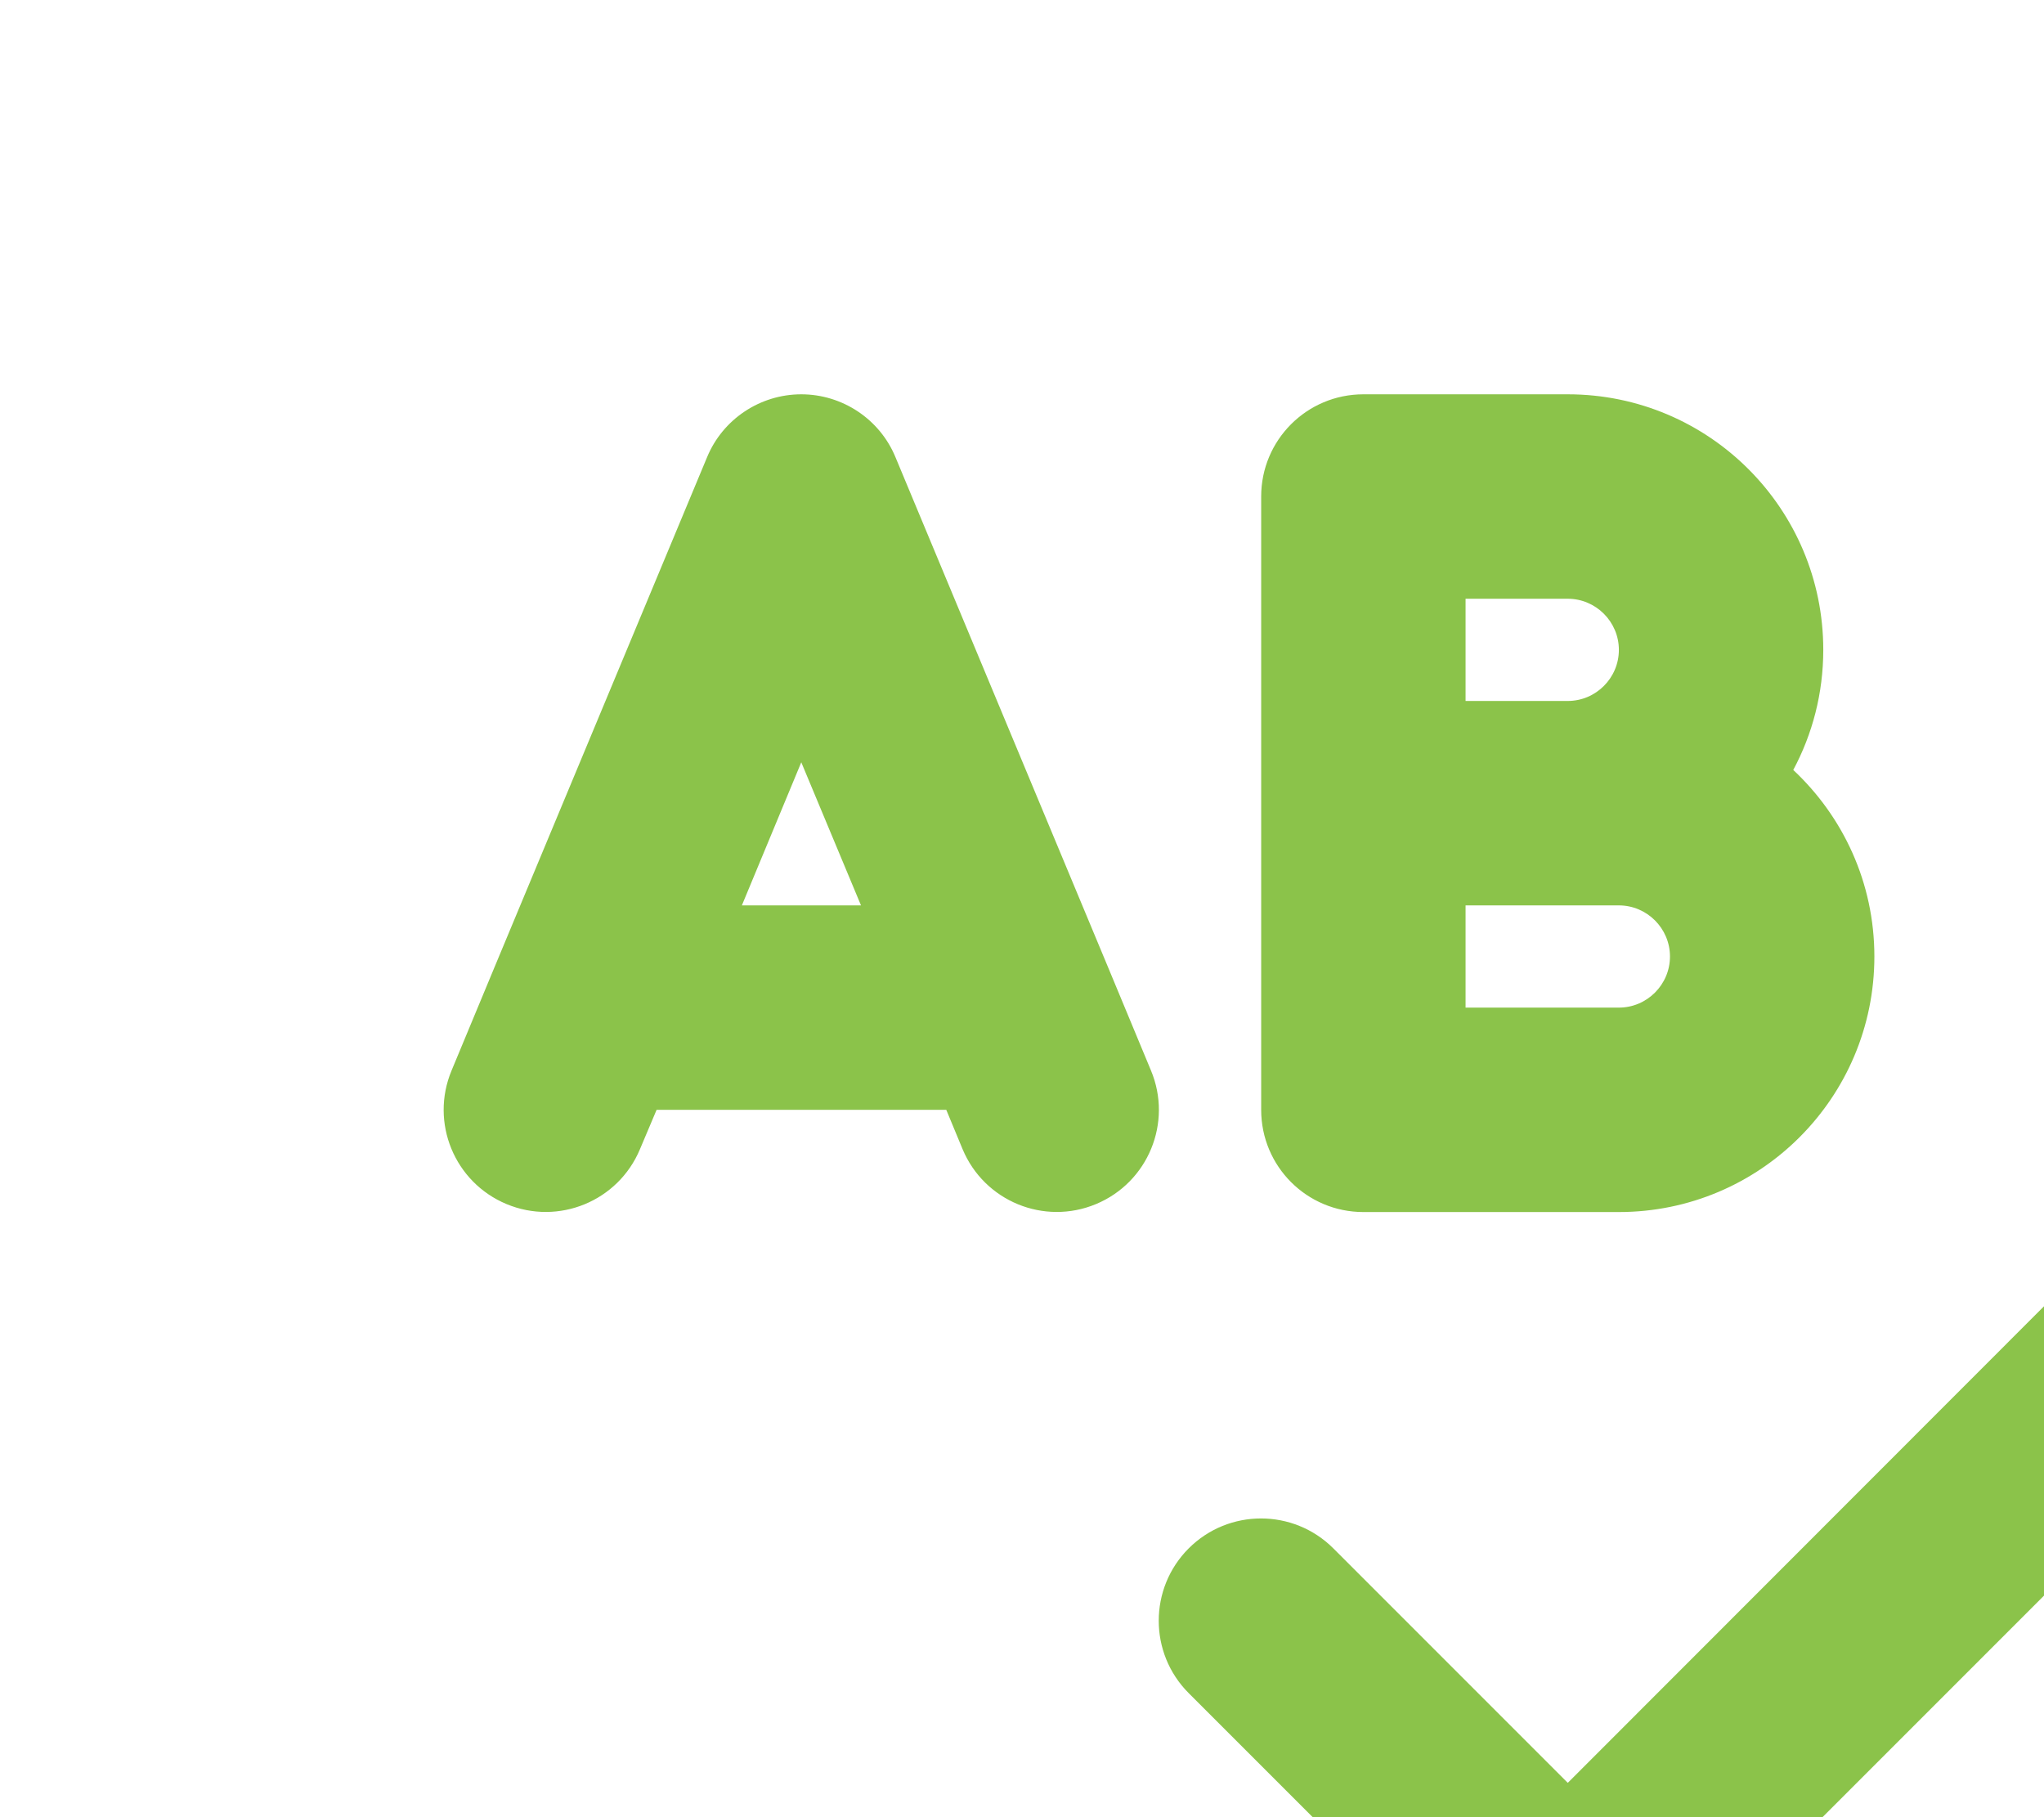 <svg xmlns="http://www.w3.org/2000/svg" viewBox="0 0 576 512">
  <g>
    <path transform="scale(0.9)" transform-origin="center" fill="#8bc34a" d="M112 0C99.1 0 87.4 7.8 82.5 19.7l-66.7 160-13.3 32c-6.8 16.3 .9 35 17.2 41.8s35-.9 41.8-17.2L66.7 224l90.7 0 5.1 12.3c6.8 16.3 25.5 24 41.8 17.2s24-25.5 17.2-41.8l-13.3-32-66.7-160C136.6 7.8 124.9 0 112 0zm18.7 160l-37.3 0L112 115.2 130.7 160zM256 32l0 96 0 96c0 17.7 14.3 32 32 32l80 0c44.2 0 80-35.8 80-80c0-23.1-9.8-43.8-25.4-58.4c6-11.2 9.4-24 9.4-37.6c0-44.2-35.8-80-80-80L288 0c-17.7 0-32 14.3-32 32zm96 64l-32 0 0-32 32 0c8.8 0 16 7.2 16 16s-7.2 16-16 16zm-32 64l32 0 16 0c8.8 0 16 7.2 16 16s-7.2 16-16 16l-48 0 0-32zM566.6 310.6c12.5-12.5 12.5-32.8 0-45.3s-32.8-12.5-45.3 0L352 434.7l-73.4-73.4c-12.5-12.5-32.8-12.5-45.3 0s-12.5 32.8 0 45.3l96 96c12.5 12.5 32.8 12.5 45.3 0l192-192z" />
  </g>
</svg>

